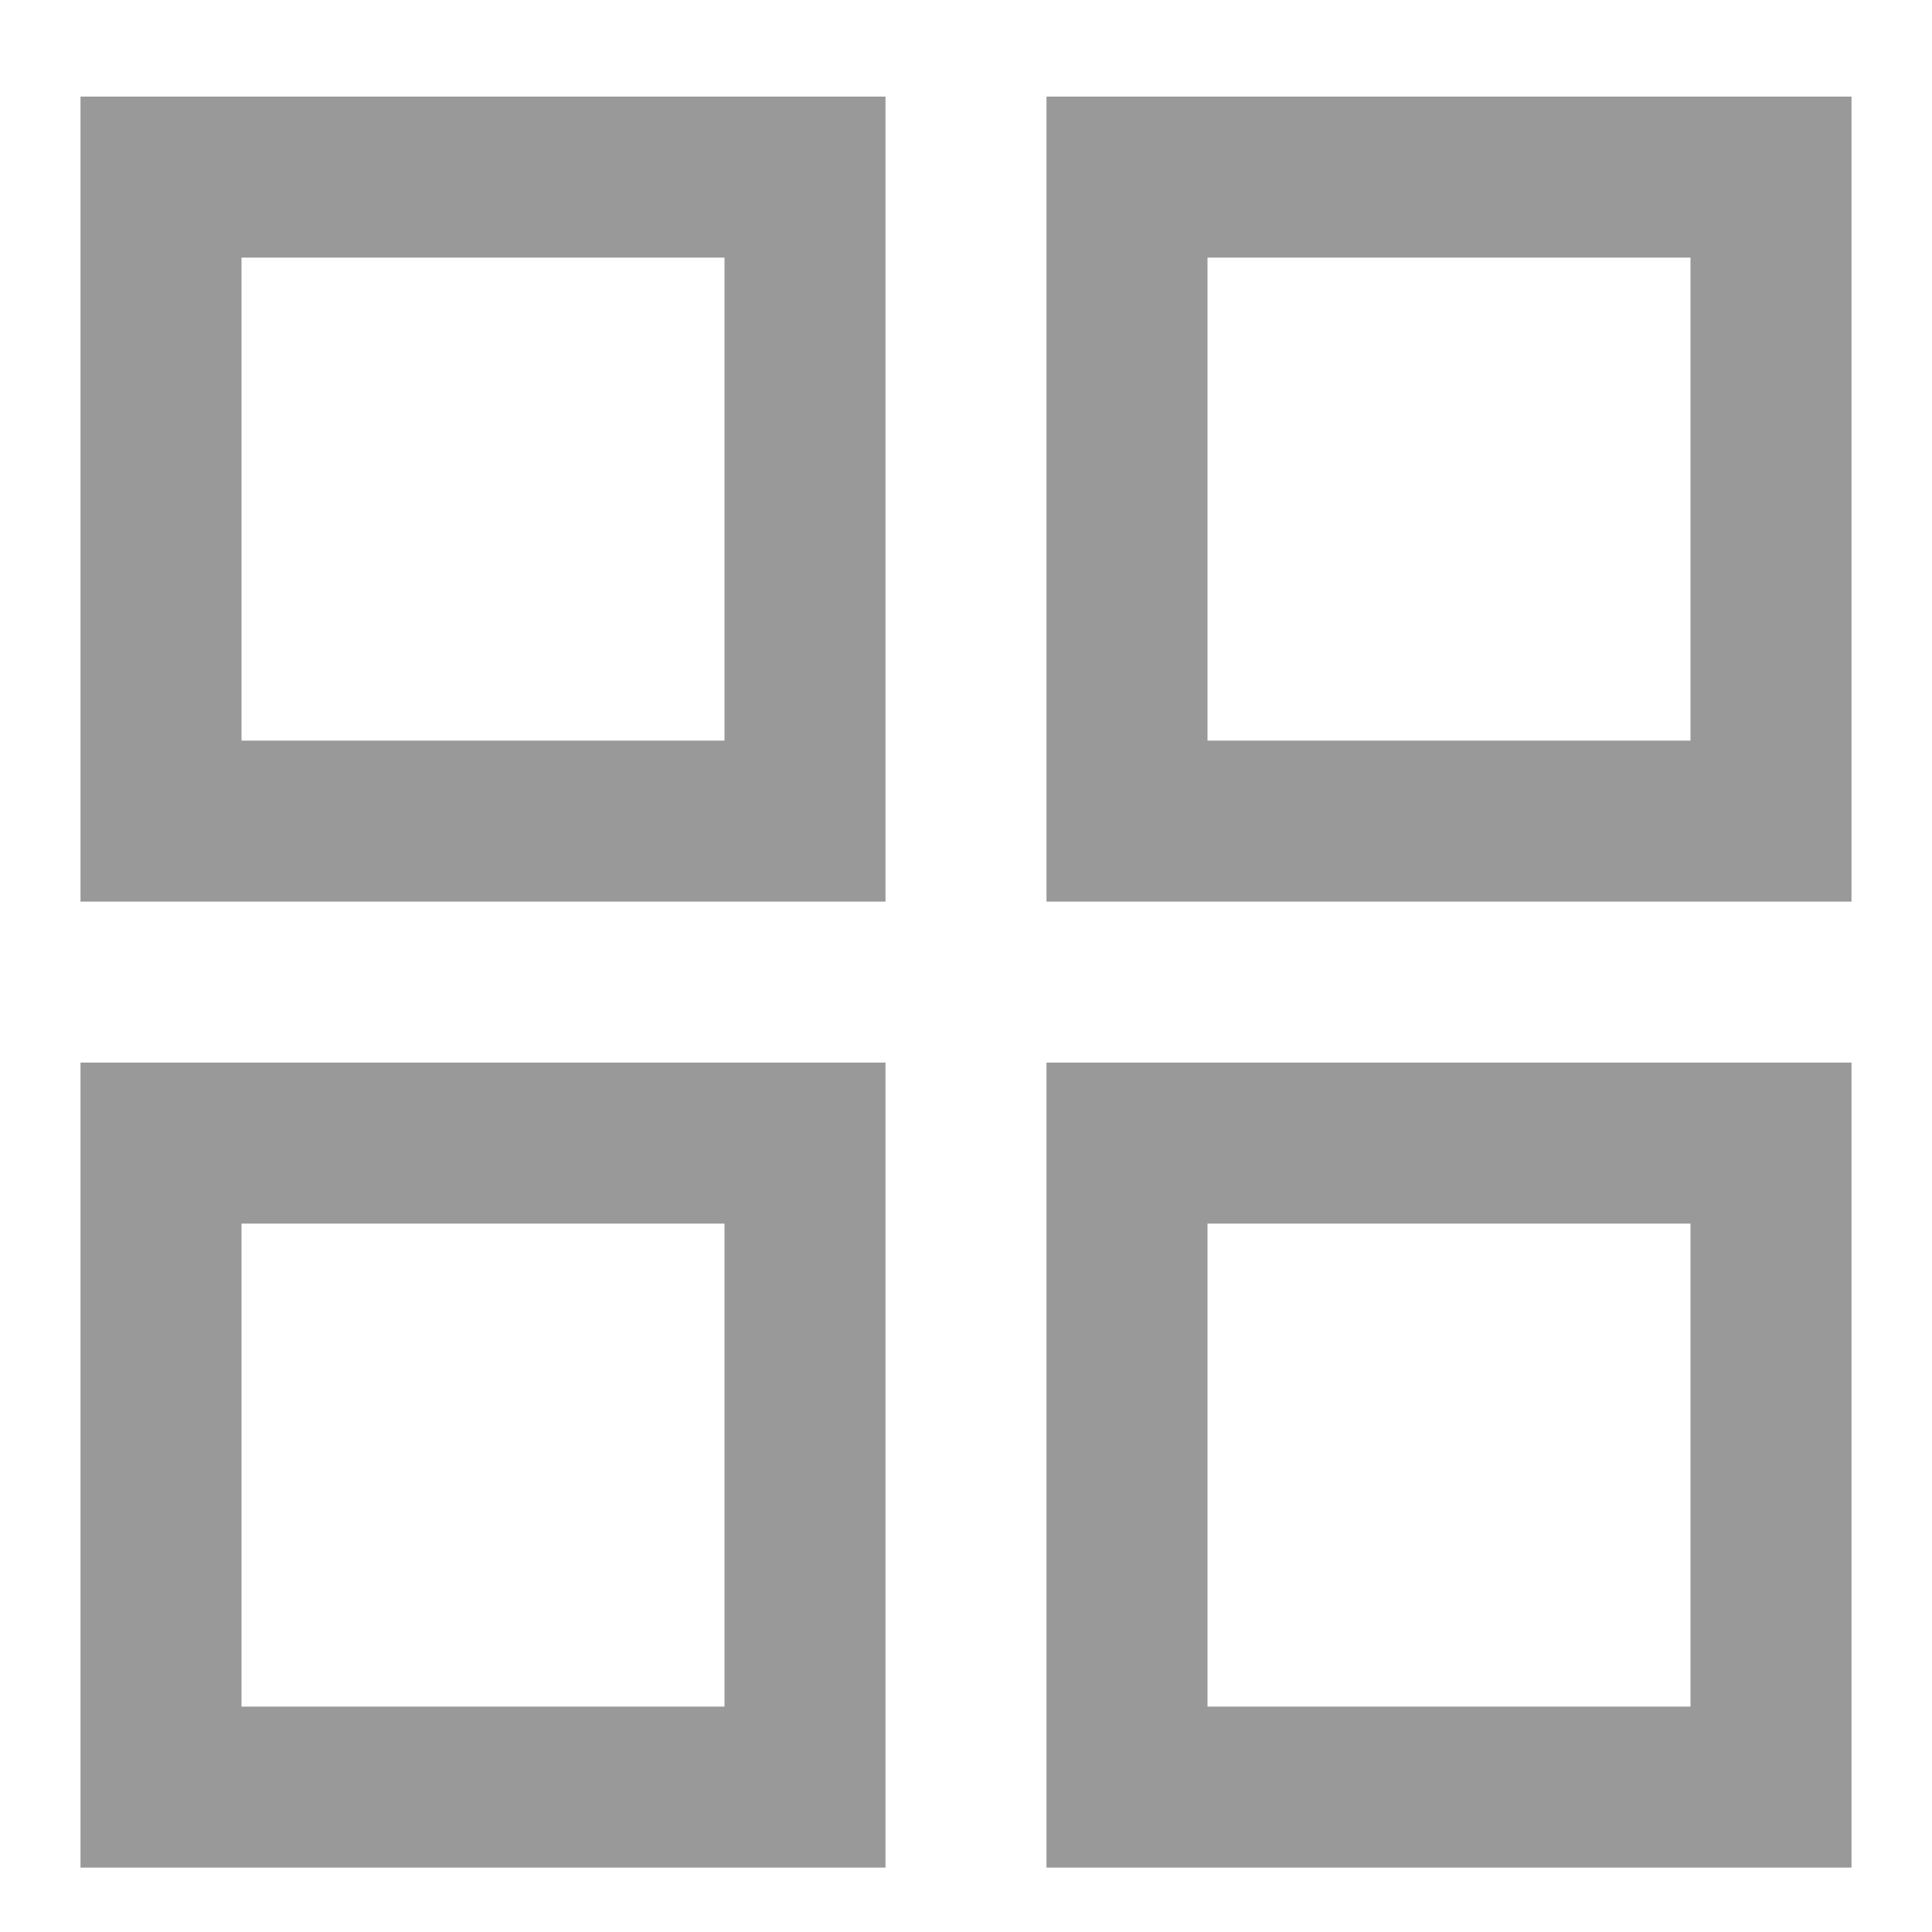 <svg xmlns="http://www.w3.org/2000/svg" width="18" height="18" viewBox="0 0 24 24"><path d="M1 11.2h10v-10H1v10zm2-8h6v6H3v-6zm10-2v10h10v-10H13zm8 8h-6v-6h6v6zm-8 14h10v-10H13v10zm2-8h6v6h-6v-6zm-14 8h10v-10H1v10zm2-8h6v6H3v-6z" fill="#999"/></svg>